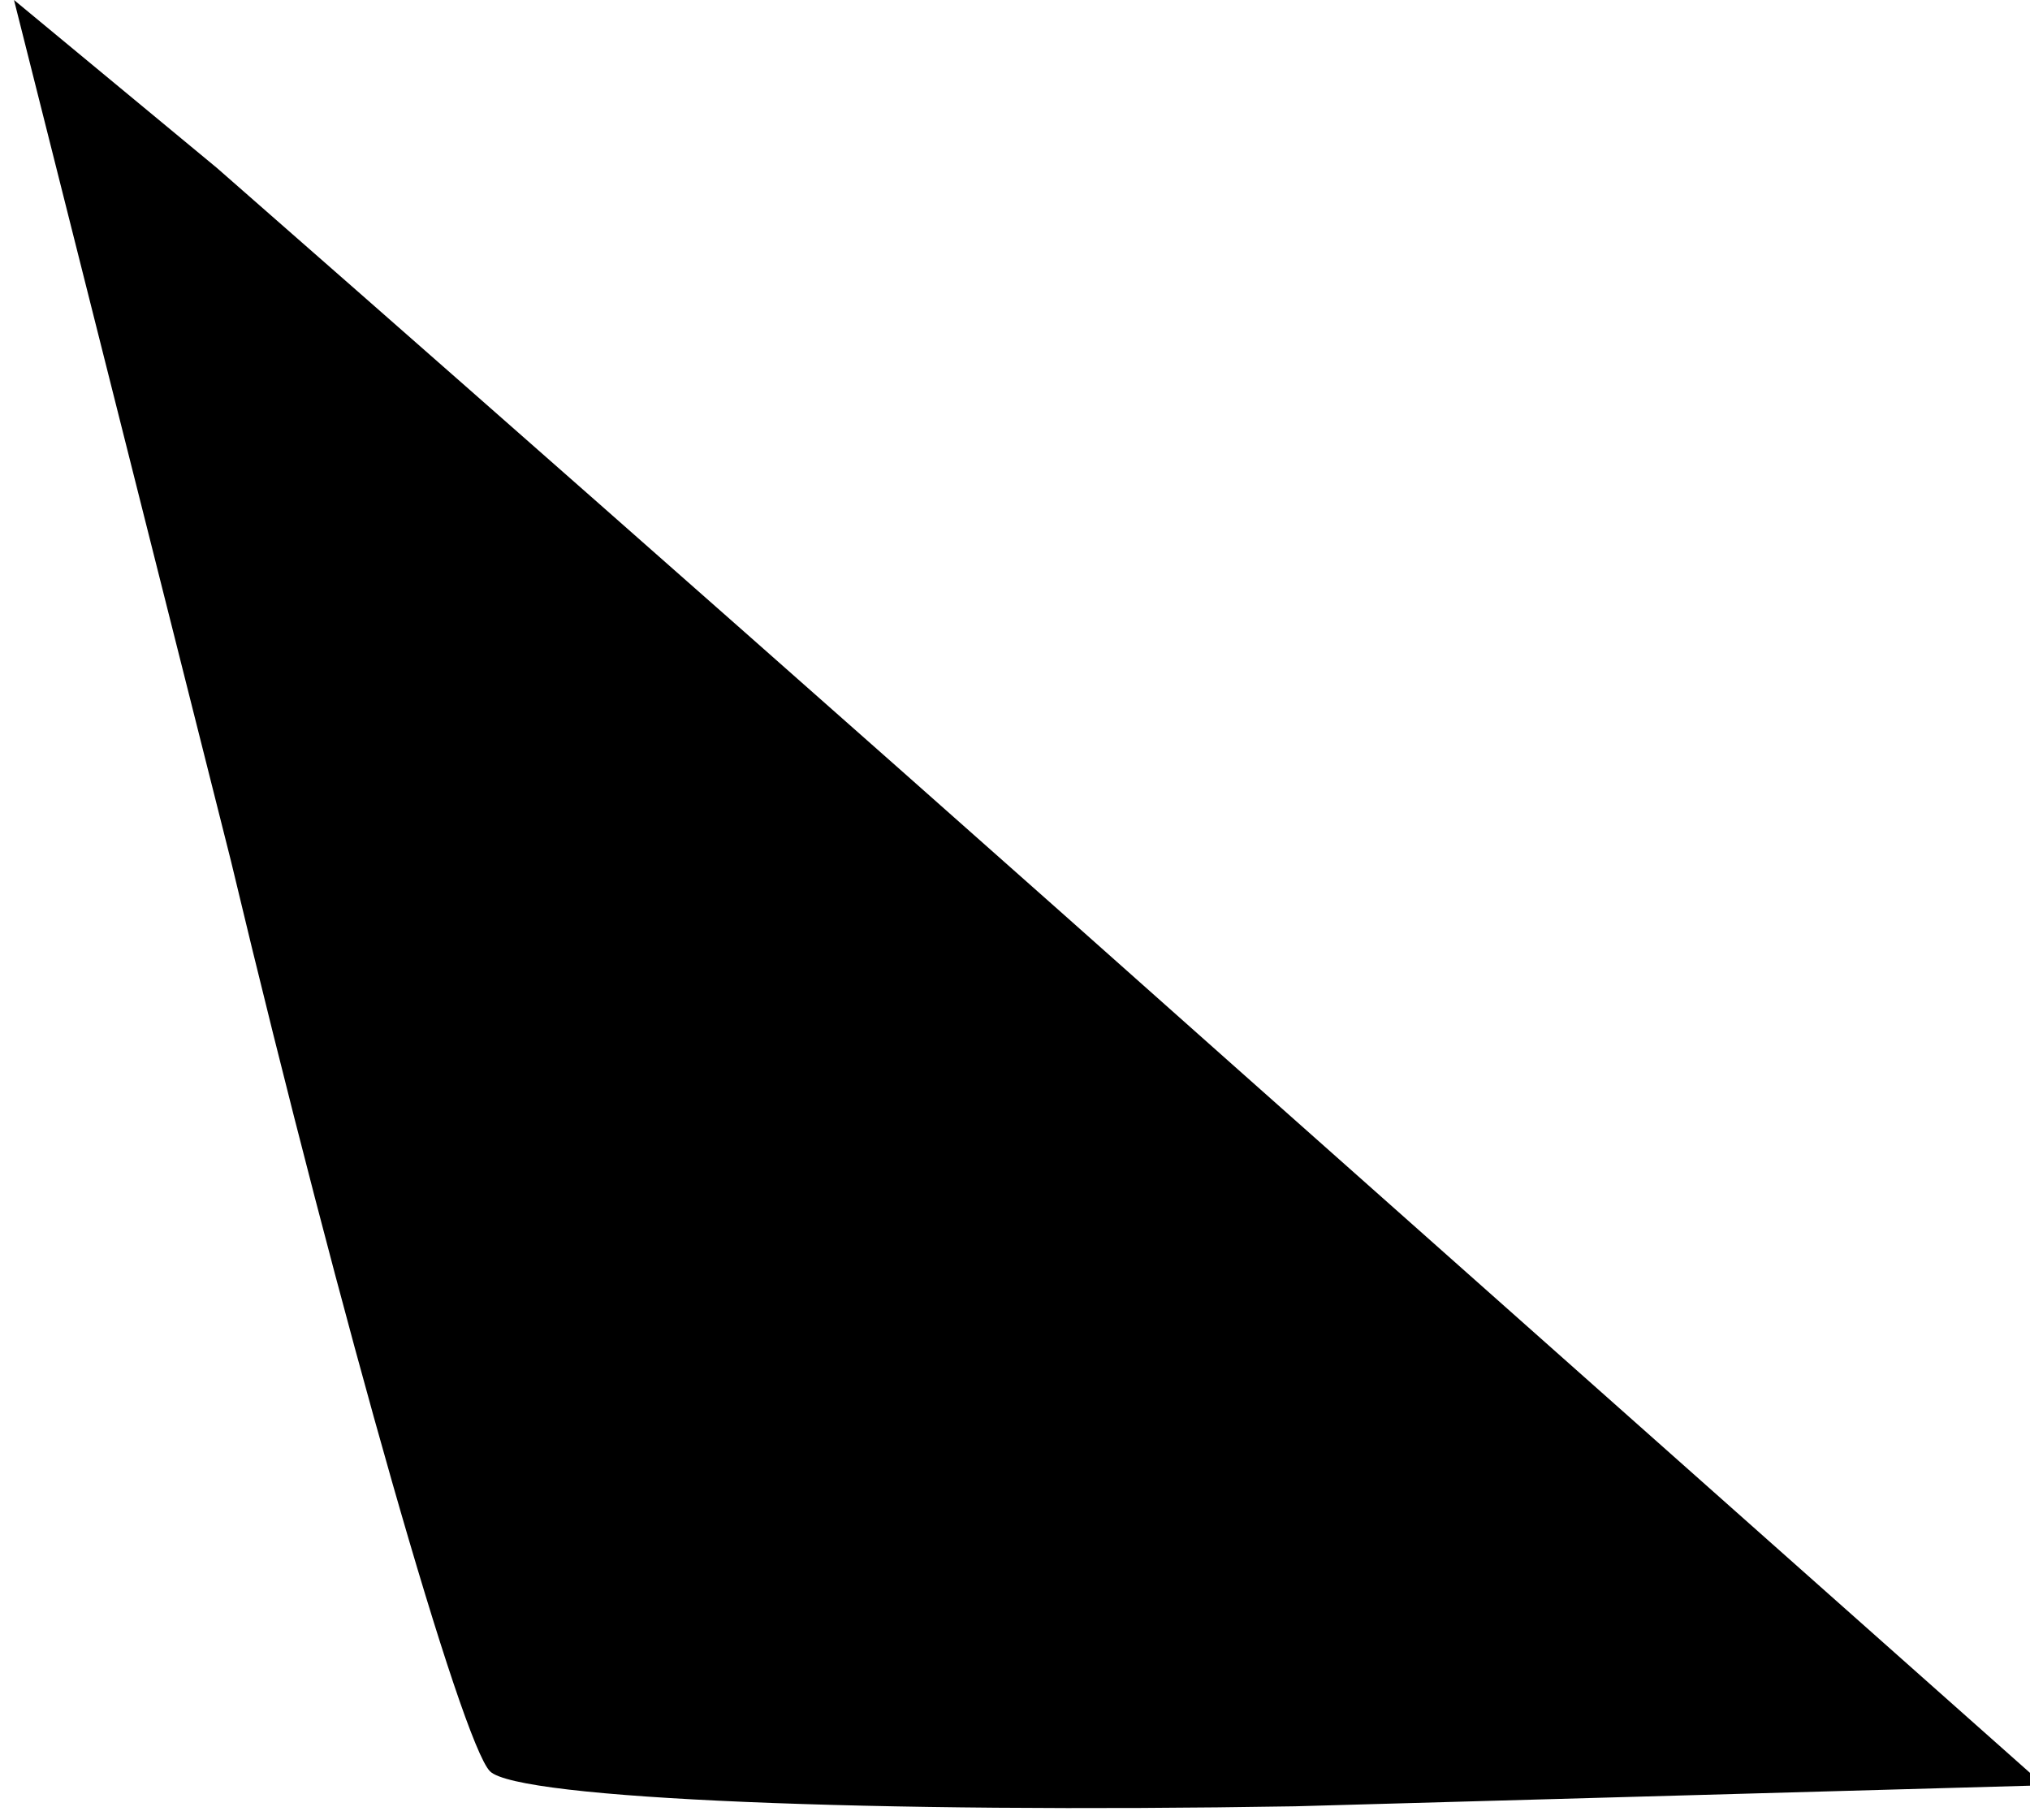 <?xml version="1.0" standalone="no"?>
<!DOCTYPE svg PUBLIC "-//W3C//DTD SVG 20010904//EN"
 "http://www.w3.org/TR/2001/REC-SVG-20010904/DTD/svg10.dtd">
<svg version="1.0" xmlns="http://www.w3.org/2000/svg"
 width="29pt" height="26pt" viewBox="0 0 29 26"
 preserveAspectRatio="xMidYMid meet">
<g transform="translate(0,26) scale(0.1,-0.1)"
fill="#000000" stroke="none">
<path fill="#000000" stroke="none" d="M33 137 c16 -67 33 -126 37 -130 4 -4
55 -6 115 -5 l107 3 -116 103 c-64 57 -129 114 -145 128 l-29 24 31 -123z"/>
</g>
</svg>
